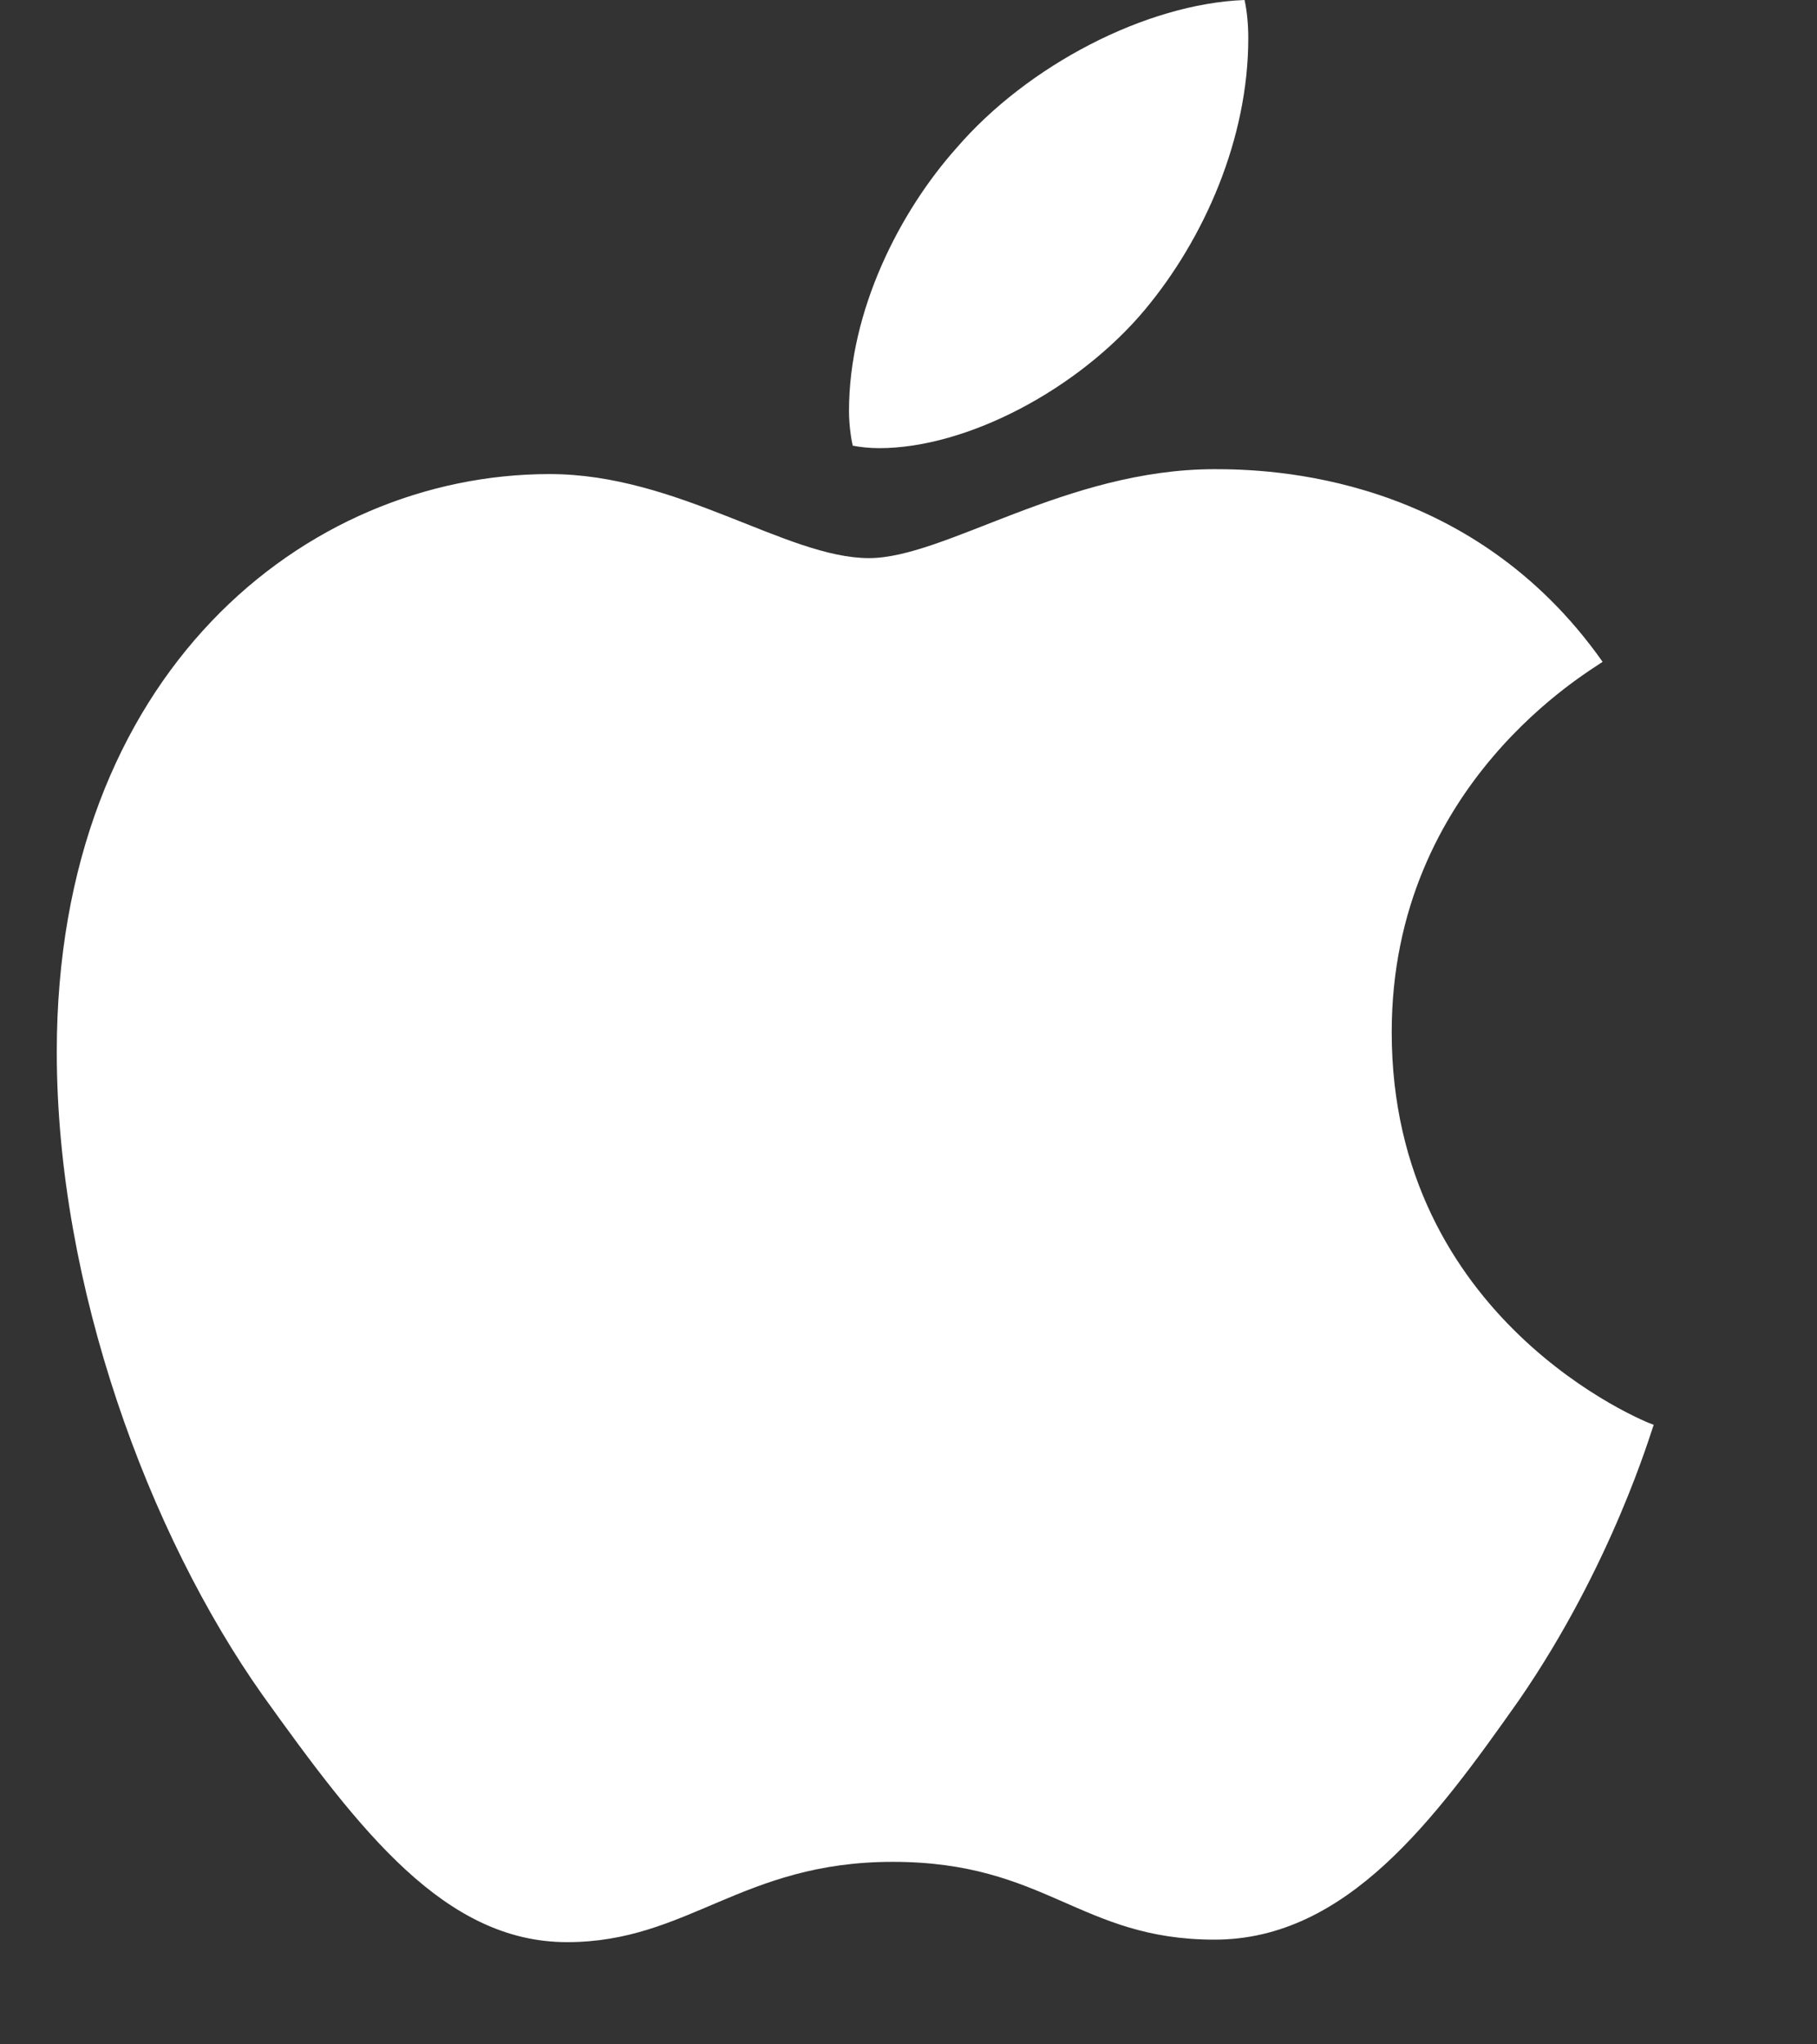 <svg width="16" height="18" viewBox="0 0 16 18" fill="none" xmlns="http://www.w3.org/2000/svg">
<rect x="0" y="0" width="16" height="18" fill="#333333" stroke="none"/>
<g clip-path="url(#clip0_353_157)">
<path d="M7.74 3.946C8.52 3.946 9.498 3.424 10.08 2.729C10.607 2.098 10.992 1.218 10.992 0.337C10.992 0.217 10.981 0.098 10.959 0C10.091 0.033 9.047 0.576 8.421 1.305C7.927 1.859 7.476 2.729 7.476 3.62C7.476 3.75 7.498 3.881 7.509 3.924C7.564 3.935 7.652 3.946 7.74 3.946ZM4.993 17.1C6.059 17.1 6.531 16.393 7.861 16.393C9.212 16.393 9.509 17.078 10.695 17.078C11.86 17.078 12.64 16.013 13.376 14.969C14.2 13.774 14.54 12.599 14.562 12.545C14.486 12.523 12.255 11.621 12.255 9.088C12.255 6.892 14.013 5.903 14.112 5.827C12.947 4.174 11.179 4.131 10.695 4.131C9.388 4.131 8.322 4.914 7.652 4.914C6.927 4.914 5.971 4.174 4.84 4.174C2.686 4.174 0.5 5.936 0.5 9.262C0.5 11.328 1.313 13.513 2.313 14.926C3.17 16.122 3.917 17.1 4.993 17.1Z" fill="white"/>
</g>
<defs>
<clipPath id="clip0_353_157">
<rect width="15" height="18" fill="white" transform="translate(0.5)"/>
</clipPath>
</defs>
</svg>
